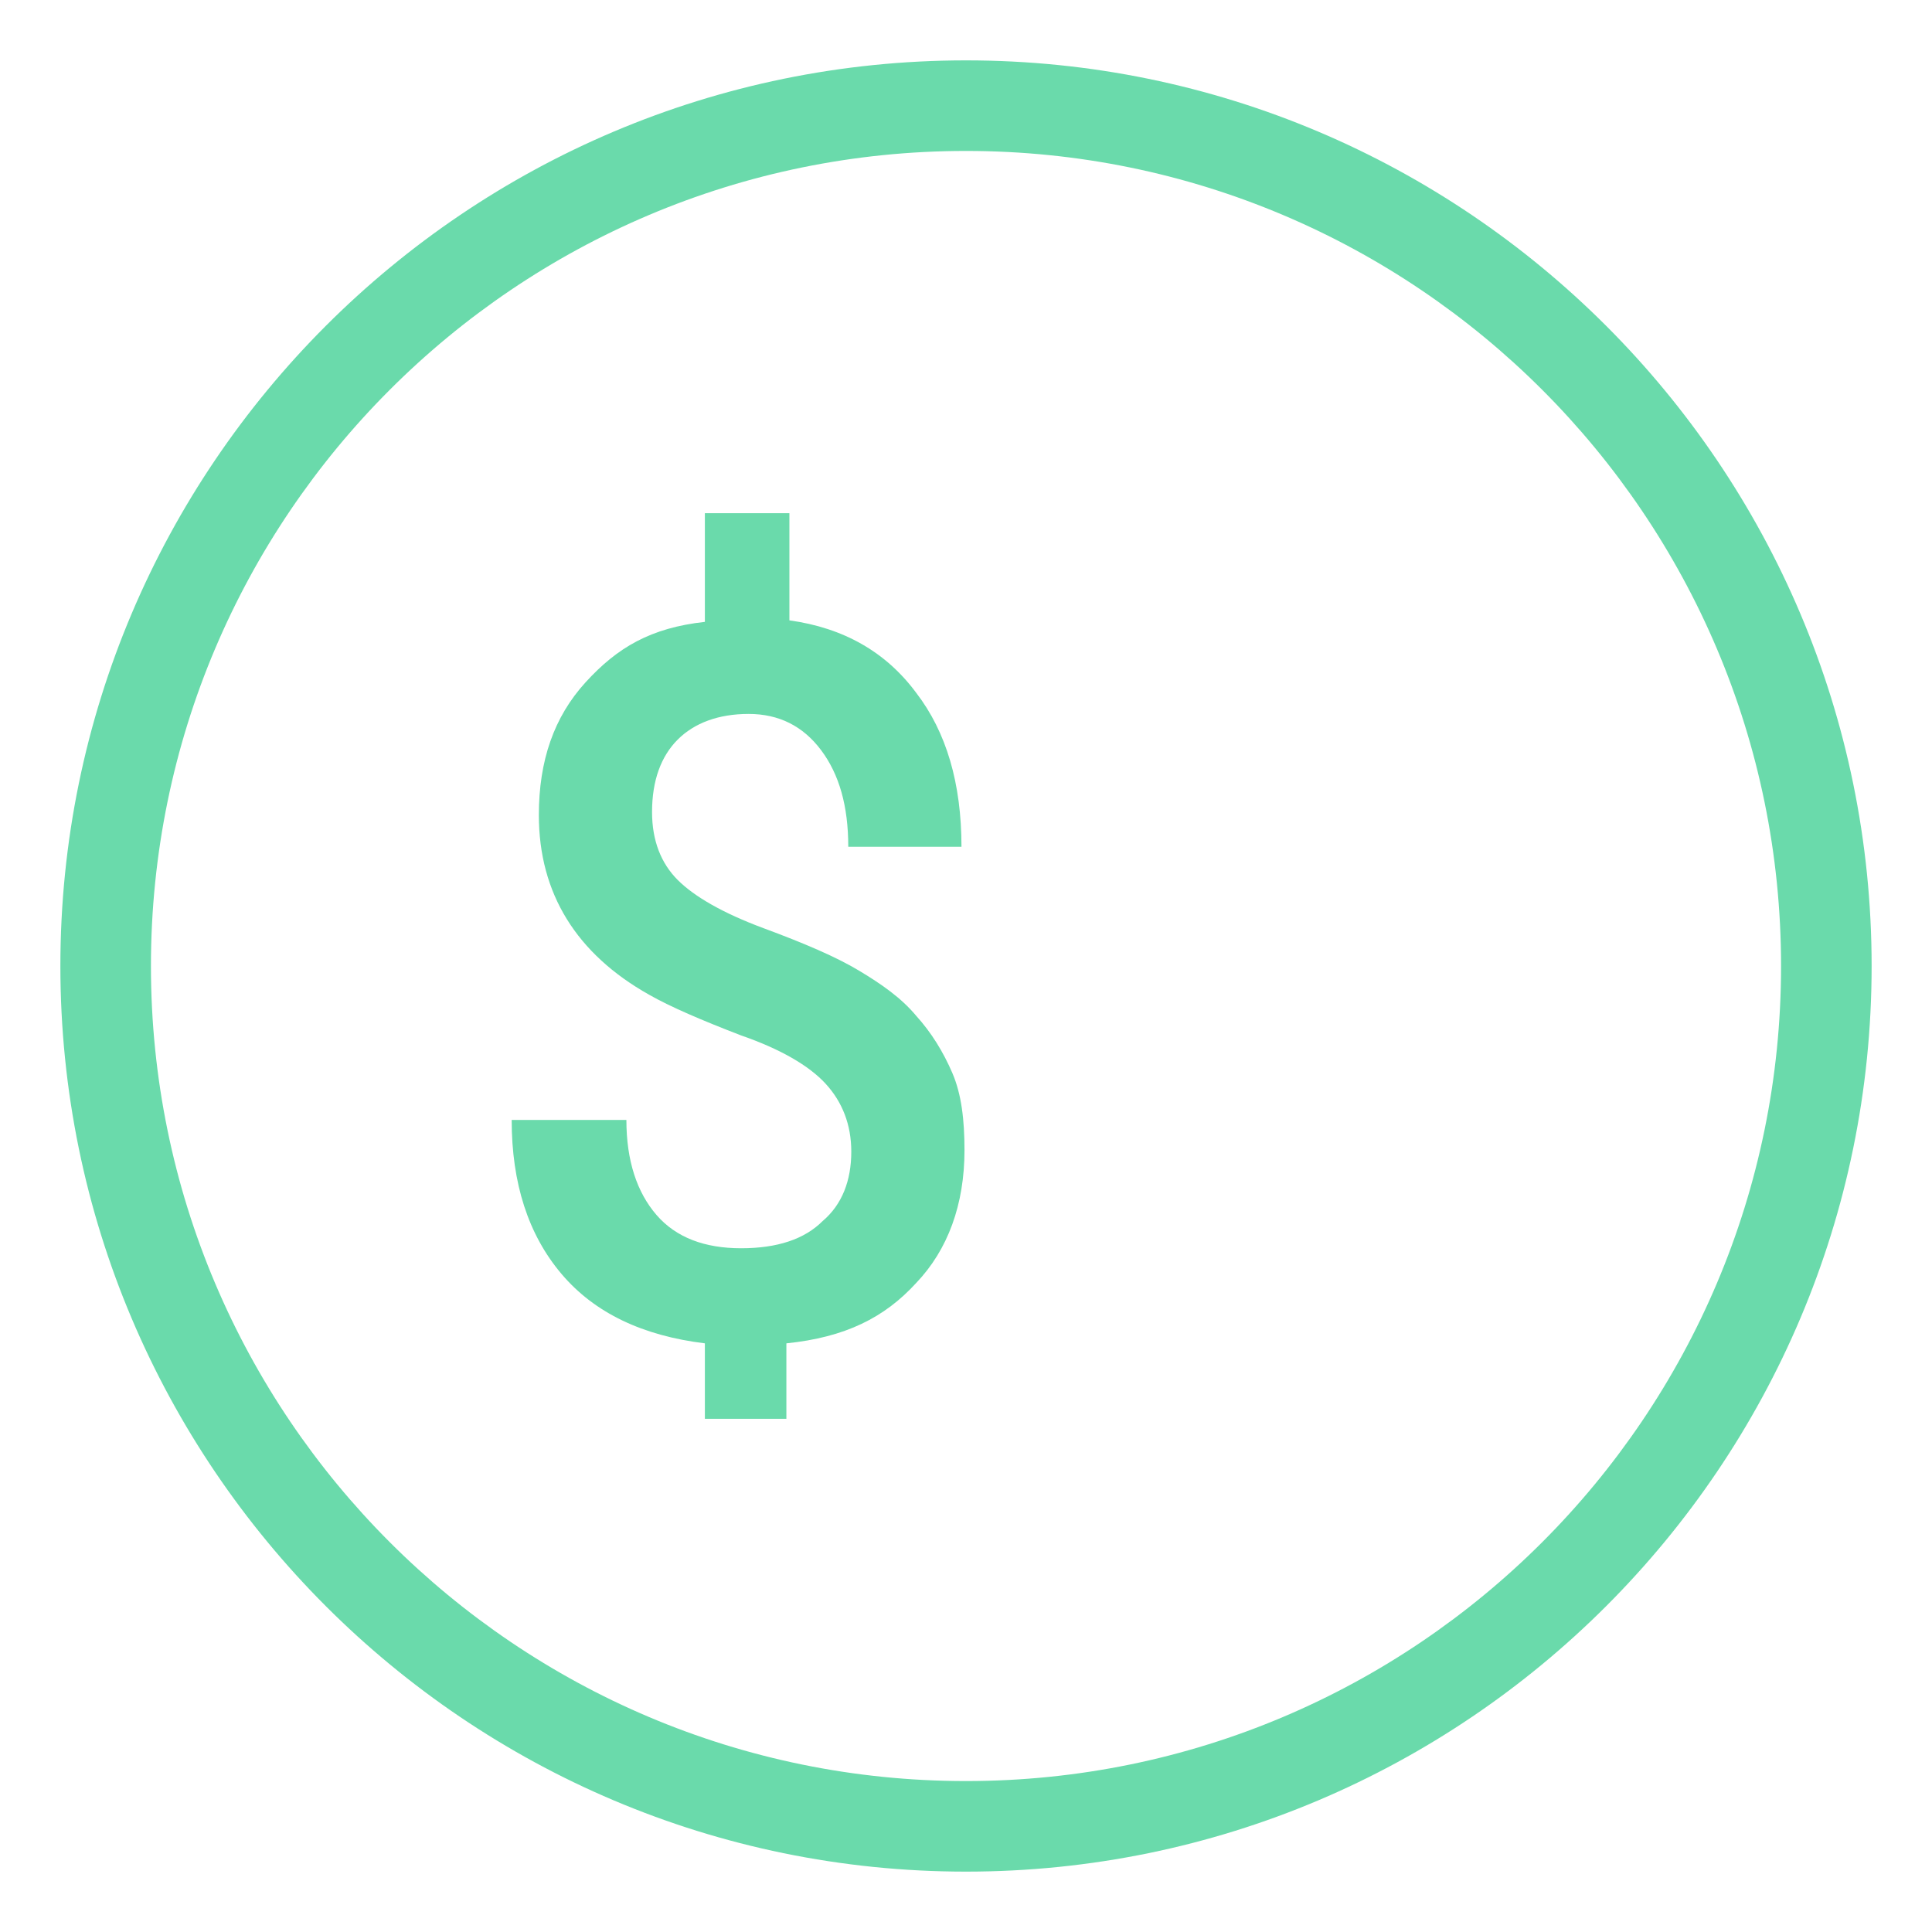 <svg version="1.1" xmlns="http://www.w3.org/2000/svg" xmlns:xlink="http://www.w3.org/1999/xlink" x="0px" y="0px"
	 viewBox="0 0 128 128" style="enable-background:new 0 0 128 128;" xml:space="preserve">
<style type="text/css">
	path{
		fill:#6ADAAB;
	}
	rect{
		fill:#6ADAAB;
		}

	@keyframes blink{
			0%{
				opacity: 1;
			}
			10%{
				opacity: 0;
			}
			30%{
				opacity: 1;
			}
		}
</style>
	<path class="st0" d="M64,124C30.9,124,4,97.1,4,64S30.9,4,64,4s60,26.9,60,60S97.1,124,64,124z M64,10c-29.8,0-54,24.2-54,54
			c0,29.8,24.2,54,54,54s54-24.2,54-54C118,34.2,93.8,10,64,10z"/>
	<path class="st0" d="M56.4,76.3c0-1.8-0.6-3.3-1.7-4.5c-1.1-1.2-3-2.3-5.6-3.2c-2.6-1-4.7-1.9-6.1-2.7c-4.8-2.7-7.3-6.7-7.3-11.9
		c0-3.6,1-6.5,3.1-8.8c2.1-2.3,4.3-3.6,7.9-4V34h5.6v7.1c3.6,0.5,6.4,2.1,8.4,4.8c2,2.6,3,6,3,10.2h-7.5c0-2.7-0.6-4.8-1.8-6.4
		c-1.2-1.6-2.8-2.4-4.8-2.4c-2,0-3.6,0.6-4.7,1.7c-1.1,1.1-1.7,2.7-1.7,4.8c0,1.9,0.6,3.4,1.7,4.5c1.1,1.1,3,2.2,5.7,3.2
		c2.7,1,4.8,1.9,6.3,2.8c1.5,0.9,2.8,1.8,3.8,3c1,1.1,1.8,2.4,2.4,3.8c0.6,1.4,0.8,3.1,0.8,5.1c0,3.6-1.1,6.6-3.2,8.8
		c-2.1,2.3-4.7,3.6-8.6,4v5h-5.4v-5c-4.1-0.5-7.3-2-9.5-4.6c-2.2-2.6-3.3-6-3.3-10.2h7.6c0,2.7,0.7,4.8,2,6.3
		c1.3,1.5,3.2,2.2,5.6,2.2c2.4,0,4.2-0.6,5.4-1.8C55.8,79.8,56.4,78.2,56.4,76.3z"/>
</svg>
